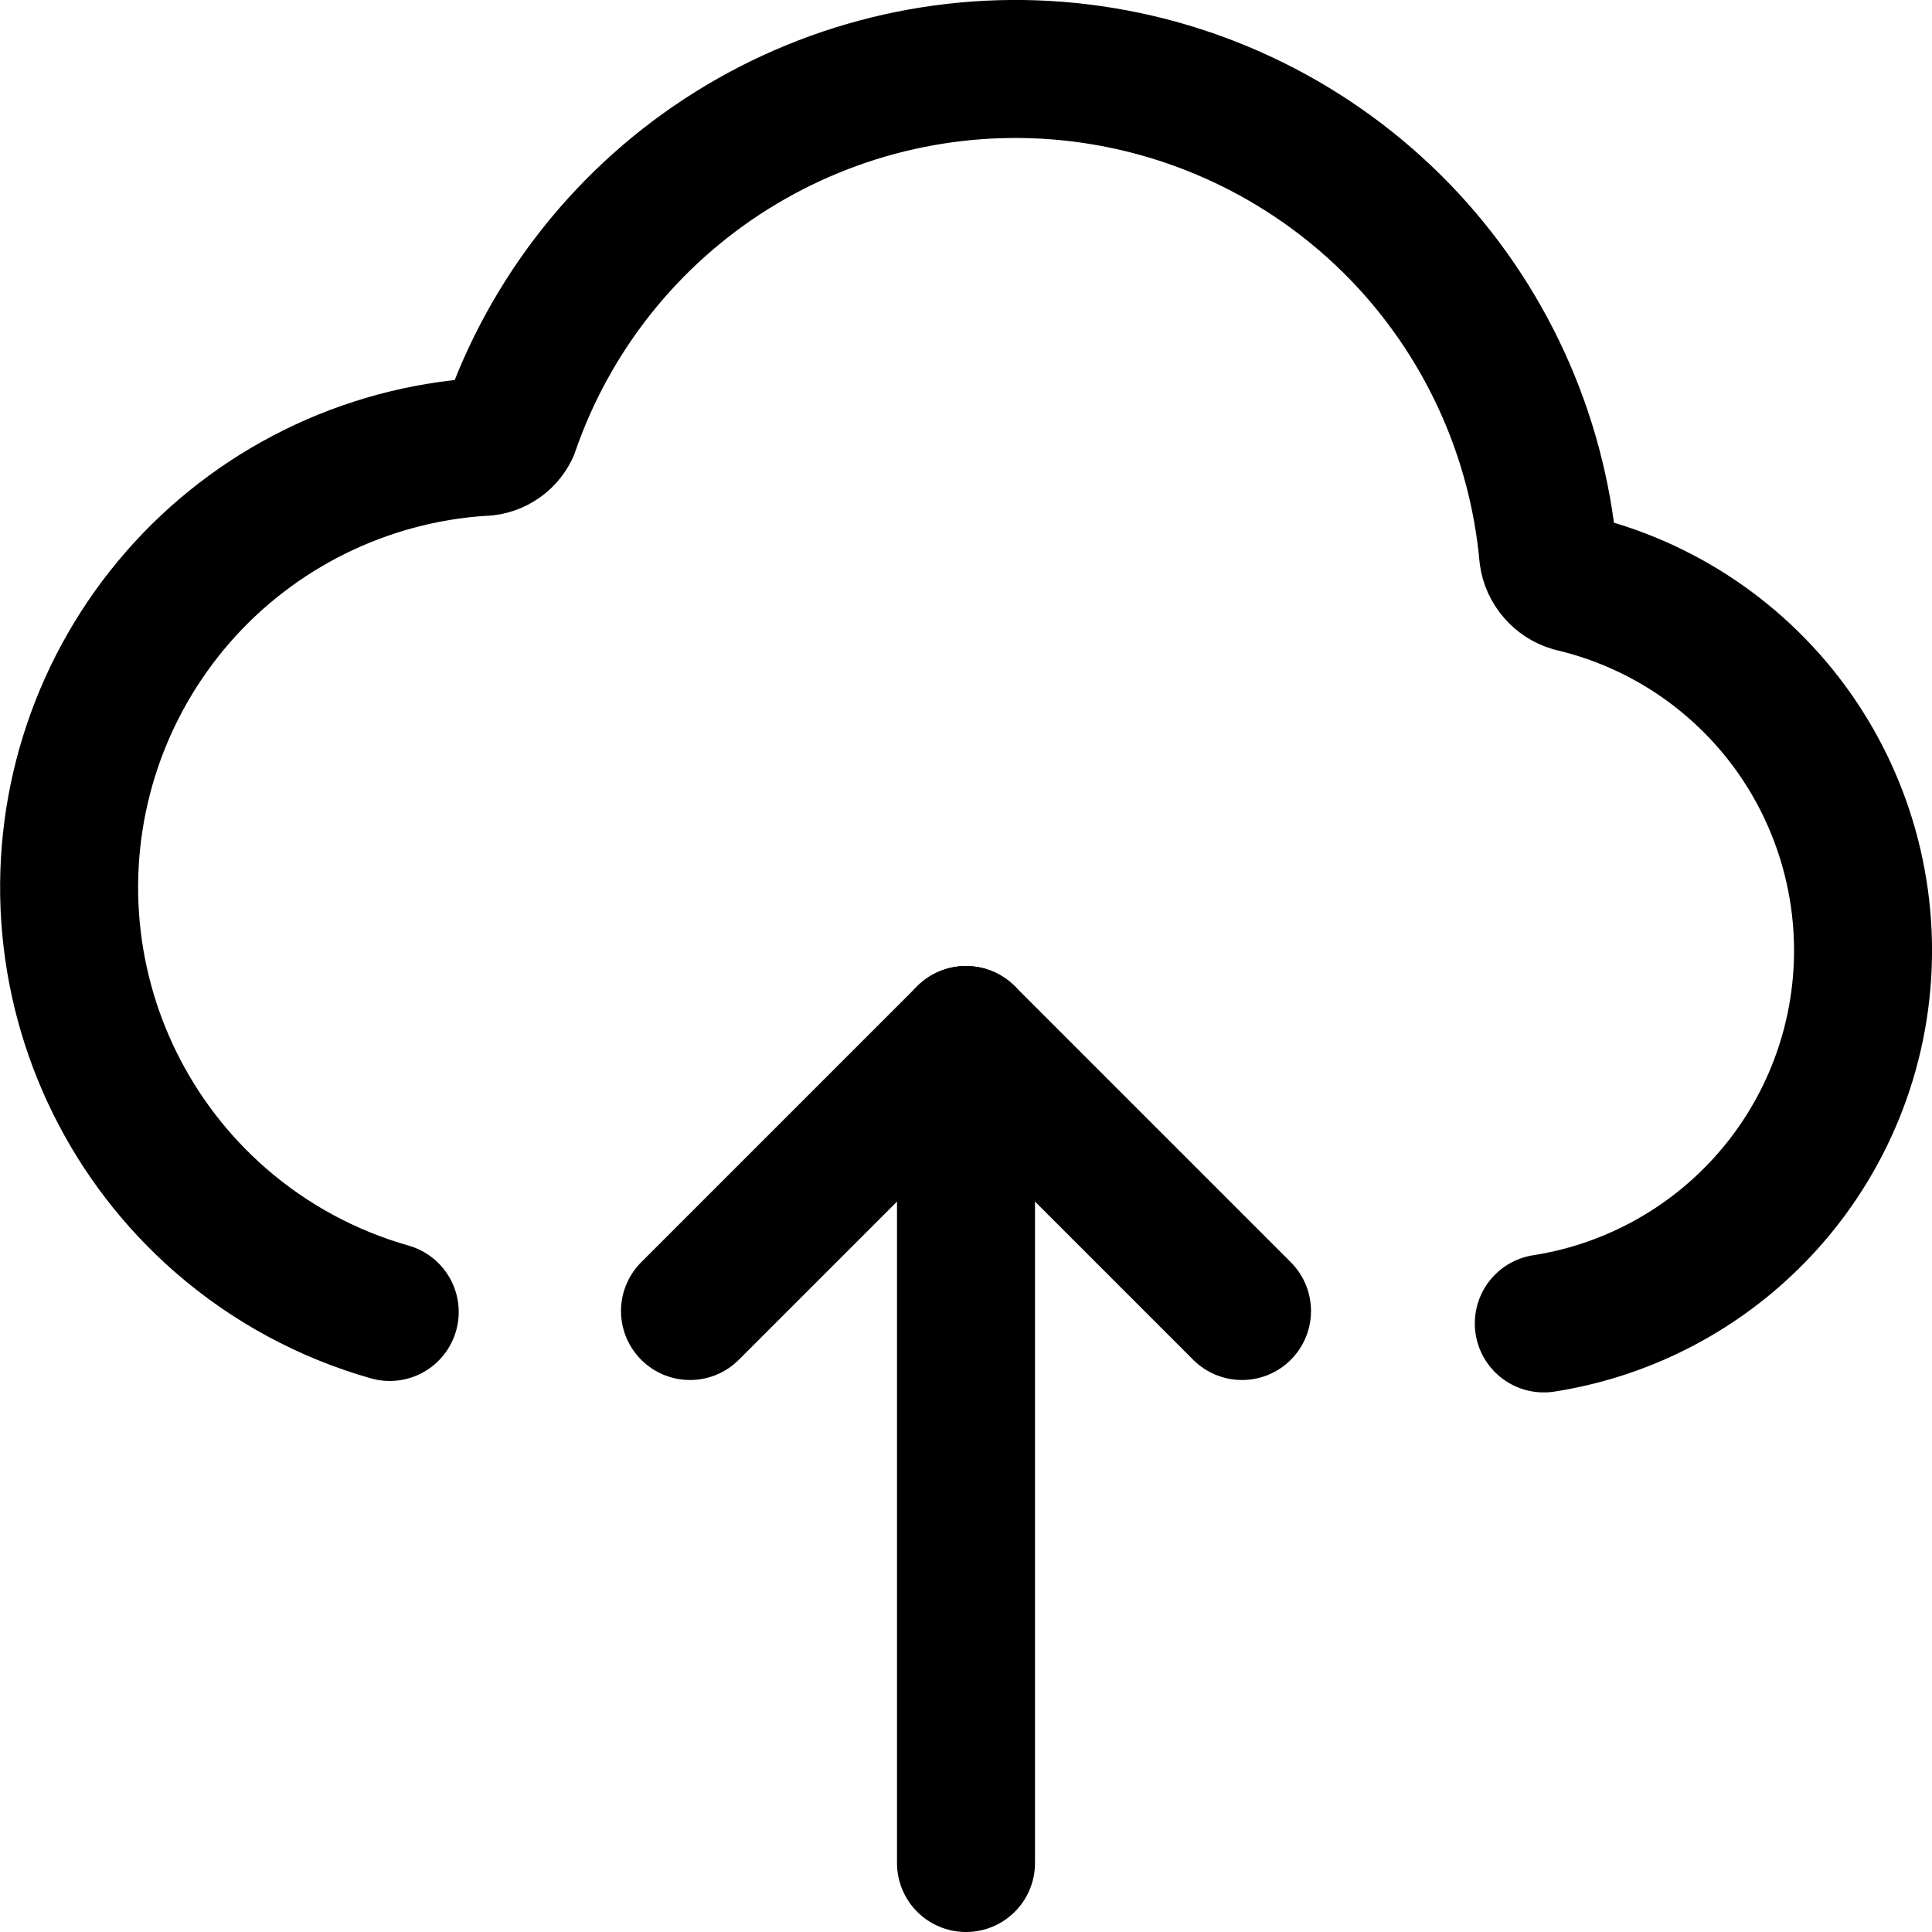 <svg xmlns="http://www.w3.org/2000/svg" fill="none" viewBox="0 0 14 14"><g id="cloud-upload--cloud-server-internet-upload-up-arrow-network"><path id="Vector" stroke="#000000" stroke-linecap="round" stroke-linejoin="round" d="M11.187 9.59c0.52 -0.081 1.01 -0.312 1.406 -0.668 0.498 -0.447 0.815 -1.062 0.89 -1.727 0.075 -0.665 -0.096 -1.335 -0.481 -1.883 -0.385 -0.547 -0.958 -0.935 -1.61 -1.088 -0.045 -0.013 -0.085 -0.039 -0.116 -0.075 -0.031 -0.036 -0.051 -0.079 -0.057 -0.126 -0.081 -0.883 -0.461 -1.711 -1.079 -2.348C9.522 1.04 8.705 0.635 7.825 0.528 6.945 0.421 6.055 0.62 5.303 1.09c-0.752 0.47 -1.319 1.184 -1.608 2.022 -0.019 0.039 -0.049 0.072 -0.086 0.094 -0.037 0.023 -0.08 0.034 -0.124 0.033 -0.419 0.028 -0.829 0.139 -1.205 0.325 -0.376 0.186 -0.713 0.445 -0.989 0.761 -0.558 0.639 -0.84 1.473 -0.783 2.32 0.057 0.847 0.448 1.636 1.086 2.194 0.359 0.314 0.78 0.54 1.23 0.668" stroke-width="1"></path><path id="Vector_2" stroke="#000000" stroke-linecap="round" stroke-linejoin="round" d="M7 7.5v6" stroke-width="1"></path><path id="Vector_3" stroke="#000000" stroke-linecap="round" stroke-linejoin="round" d="m5 9.5 2 -2 2 2" stroke-width="1"></path></g></svg>